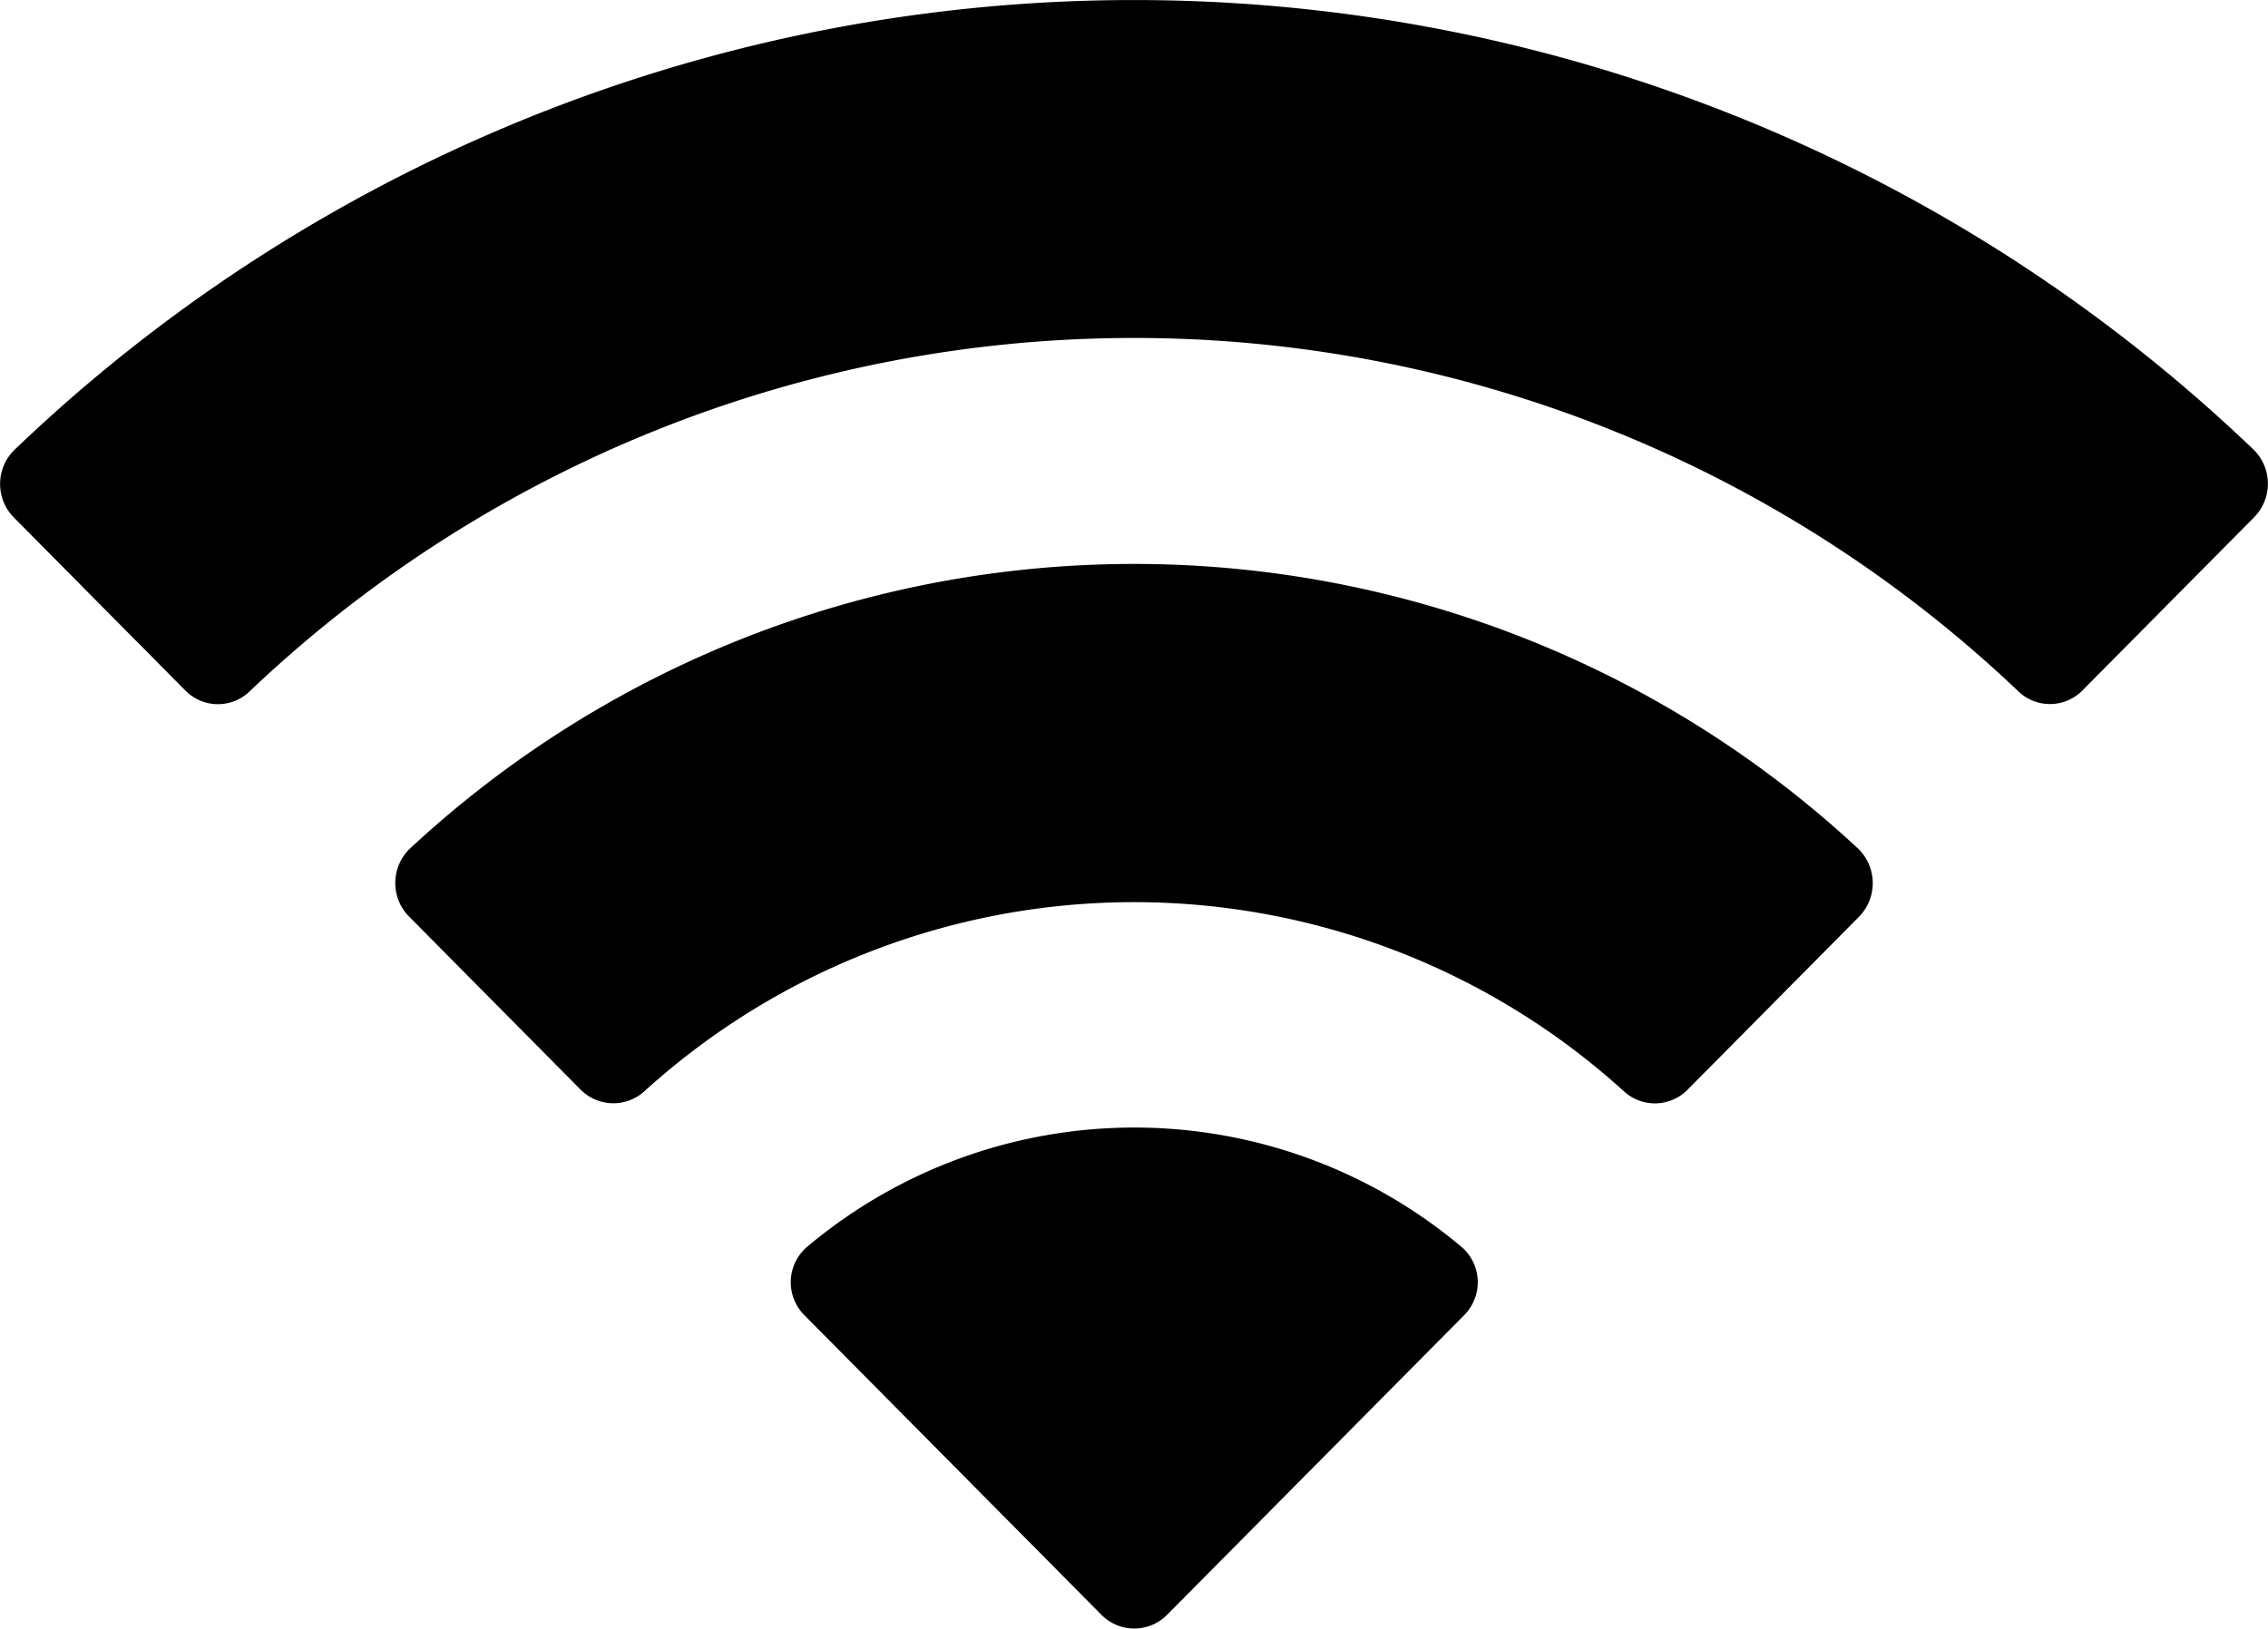 <svg xmlns="http://www.w3.org/2000/svg" width="8.649" height="6.212" fill="none" viewBox="0 0 8.649 6.212"><path fill="#000" fill-rule="evenodd" d="M7.696 2.636a4.893 4.893 0 0 0-6.743 0 .174.174 0 0 1-.245-.001l-.655-.661a.182.182 0 0 1 .002-.258 6.171 6.171 0 0 1 8.54 0 .182.182 0 0 1 0 .258l-.654.66a.174.174 0 0 1-.245.002Zm-3.372.805c.69 0 1.355.256 1.866.719a.175.175 0 0 0 .245-.003l.654-.66a.183.183 0 0 0-.003-.26 4.054 4.054 0 0 0-5.523 0 .182.182 0 0 0-.002.26l.654.66a.176.176 0 0 0 .245.003 2.779 2.779 0 0 1 1.864-.719Zm1.258 1.577a.178.178 0 0 0-.005-.259 1.938 1.938 0 0 0-2.503 0 .178.178 0 0 0-.005.259L4.2 6.159a.176.176 0 0 0 .251 0l1.131-1.141Z" style="mix-blend-mode:passthrough"/></svg>